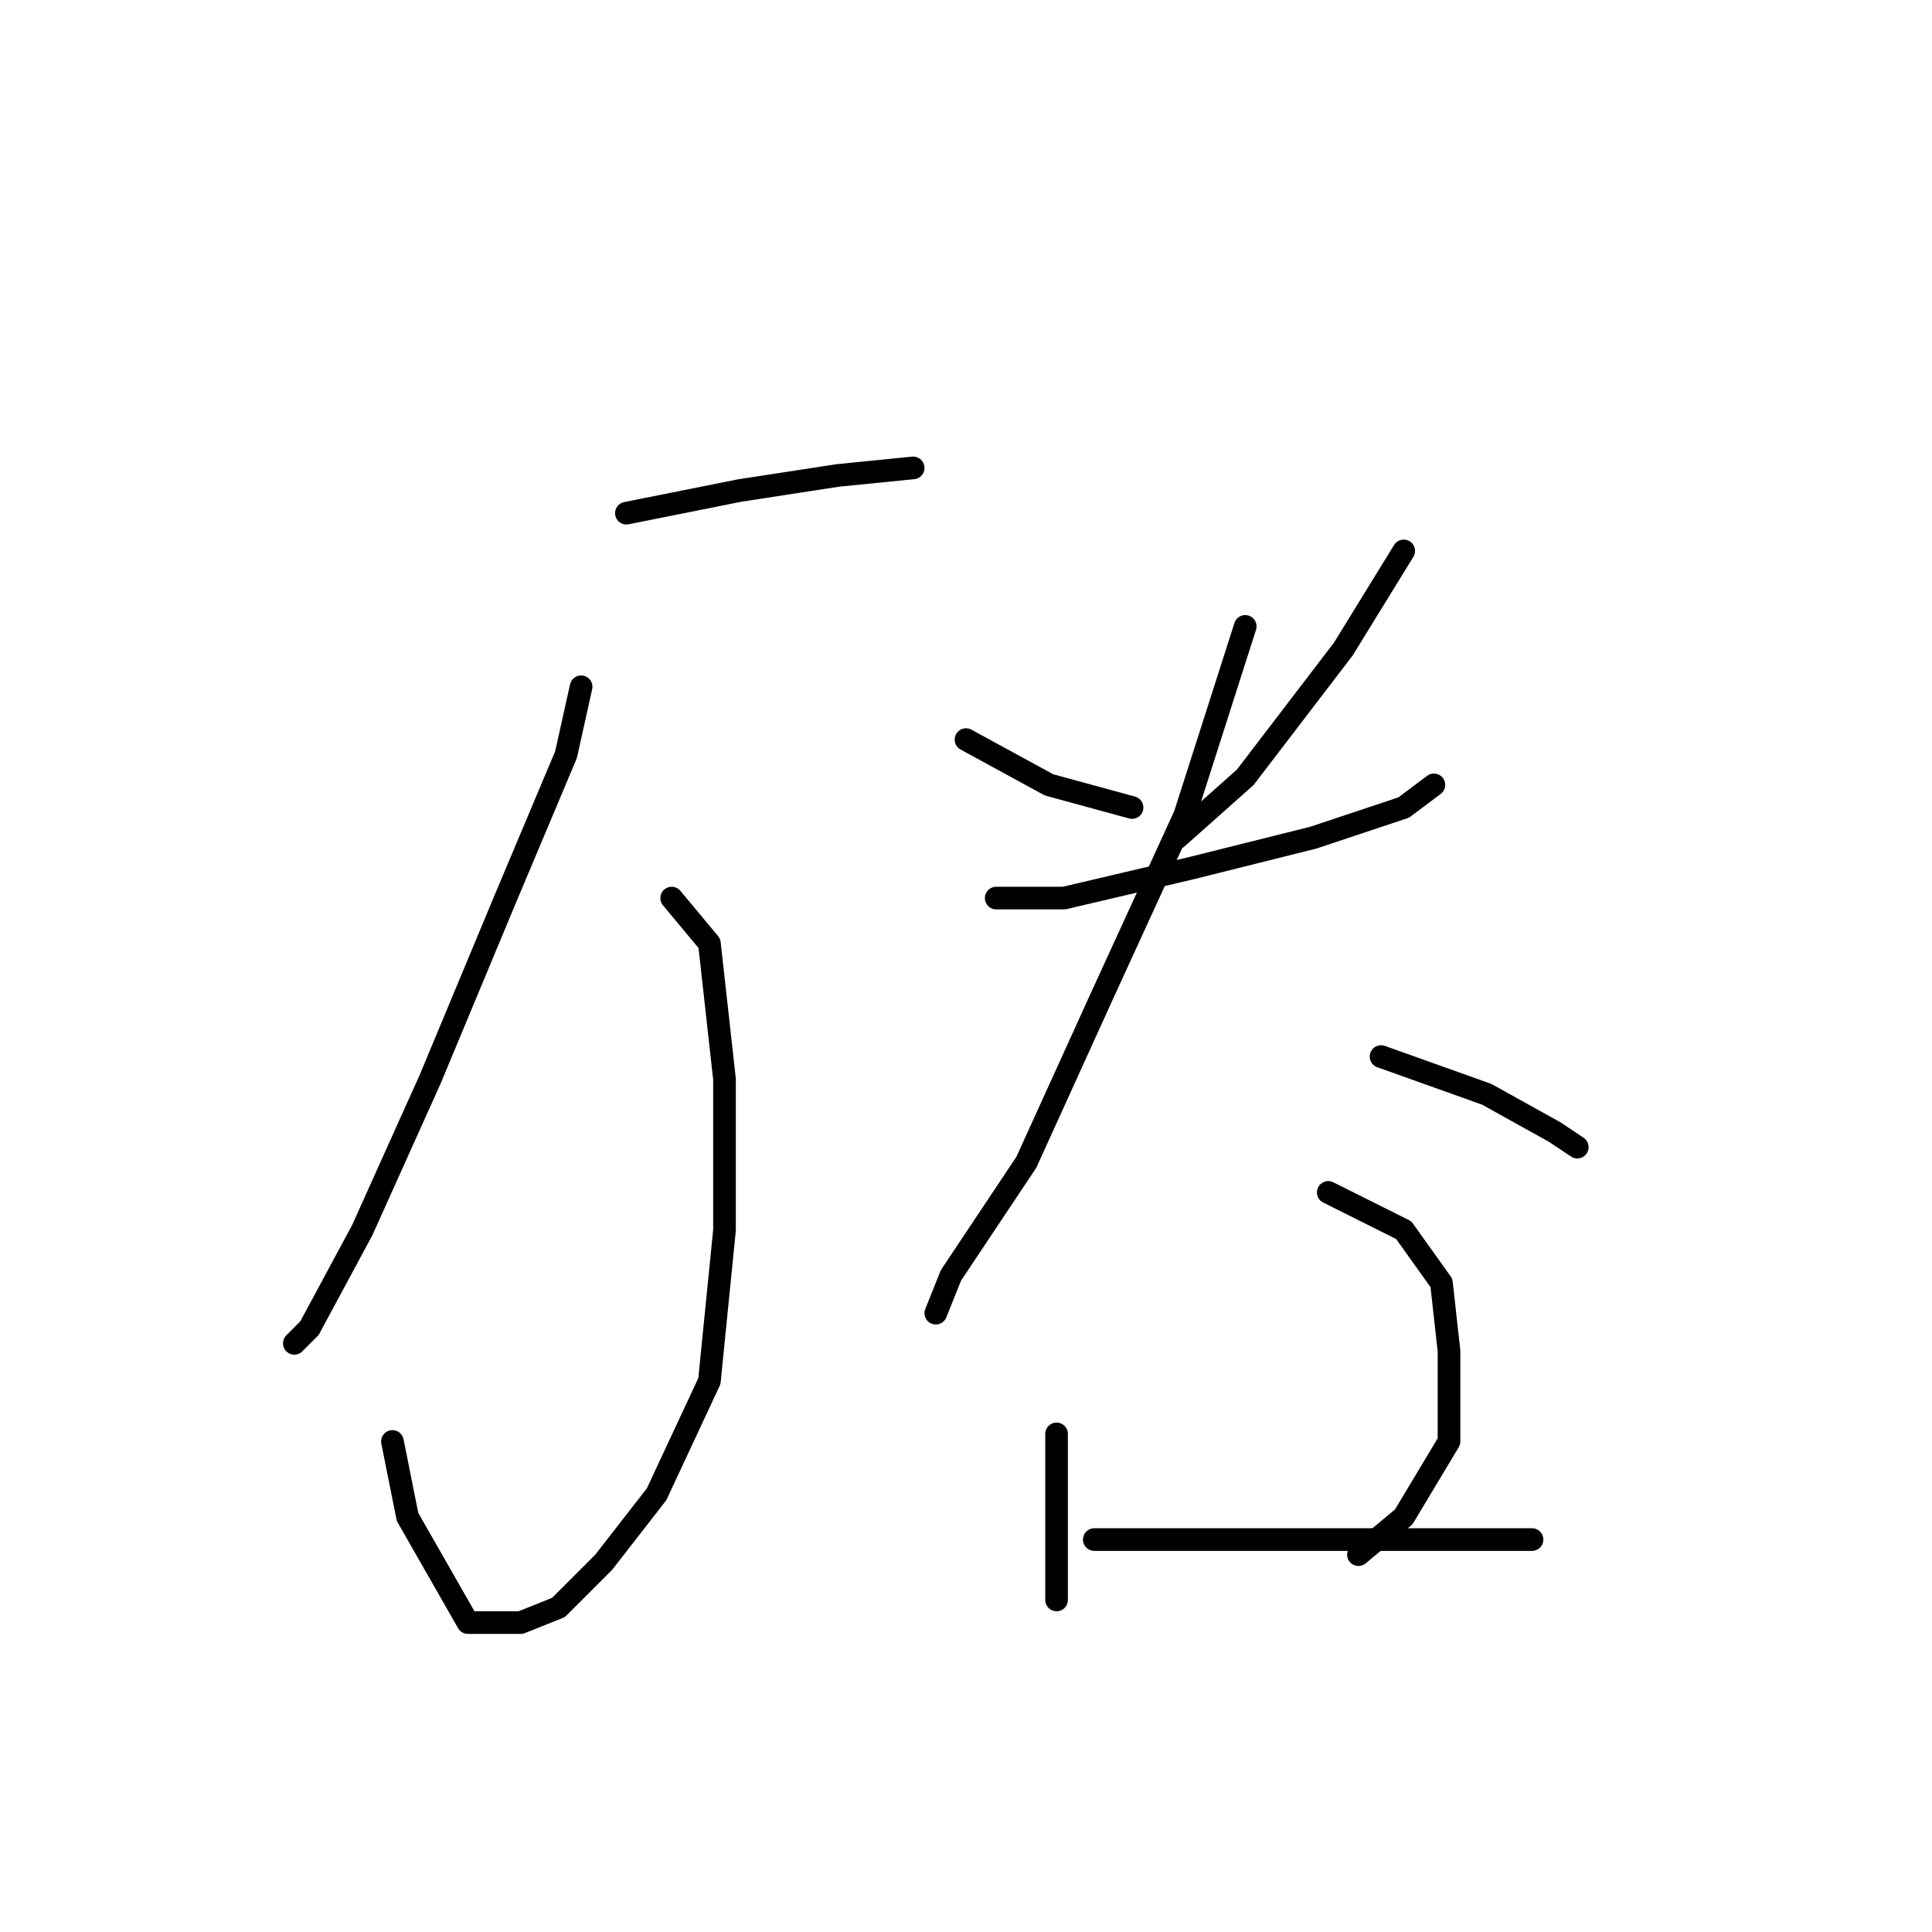 <?xml version="1.0" standalone="no"?>
    <svg width="256" height="256" xmlns="http://www.w3.org/2000/svg" version="1.1">
    <polyline stroke="black" stroke-width="3" stroke-linecap="round" fill="transparent" stroke-linejoin="round" points="83 68 98 65 111 63 121 62 121 62 " />
        <polyline stroke="black" stroke-width="3" stroke-linecap="round" fill="transparent" stroke-linejoin="round" points="77 91 75 100 67 119 57 143 48 163 41 176 39 178 39 178 " />
        <polyline stroke="black" stroke-width="3" stroke-linecap="round" fill="transparent" stroke-linejoin="round" points="89 119 94 125 96 143 96 163 94 183 87 198 80 207 74 213 69 215 62 215 54 201 52 191 52 191 " />
        <polyline stroke="black" stroke-width="3" stroke-linecap="round" fill="transparent" stroke-linejoin="round" points="128 98 139 104 150 107 150 107 " />
        <polyline stroke="black" stroke-width="3" stroke-linecap="round" fill="transparent" stroke-linejoin="round" points="186 73 178 86 165 103 156 111 156 111 " />
        <polyline stroke="black" stroke-width="3" stroke-linecap="round" fill="transparent" stroke-linejoin="round" points="132 119 141 119 158 115 174 111 186 107 190 104 190 104 " />
        <polyline stroke="black" stroke-width="3" stroke-linecap="round" fill="transparent" stroke-linejoin="round" points="165 83 157 108 146 132 136 154 126 169 124 174 124 174 " />
        <polyline stroke="black" stroke-width="3" stroke-linecap="round" fill="transparent" stroke-linejoin="round" points="183 140 197 145 206 150 209 152 209 152 " />
        <polyline stroke="black" stroke-width="3" stroke-linecap="round" fill="transparent" stroke-linejoin="round" points="140 190 140 194 140 202 140 209 140 212 140 212 " />
        <polyline stroke="black" stroke-width="3" stroke-linecap="round" fill="transparent" stroke-linejoin="round" points="176 158 186 163 191 170 192 179 192 191 186 201 180 206 180 206 " />
        <polyline stroke="black" stroke-width="3" stroke-linecap="round" fill="transparent" stroke-linejoin="round" points="145 204 162 204 179 204 196 204 203 204 203 204 " />
        </svg>